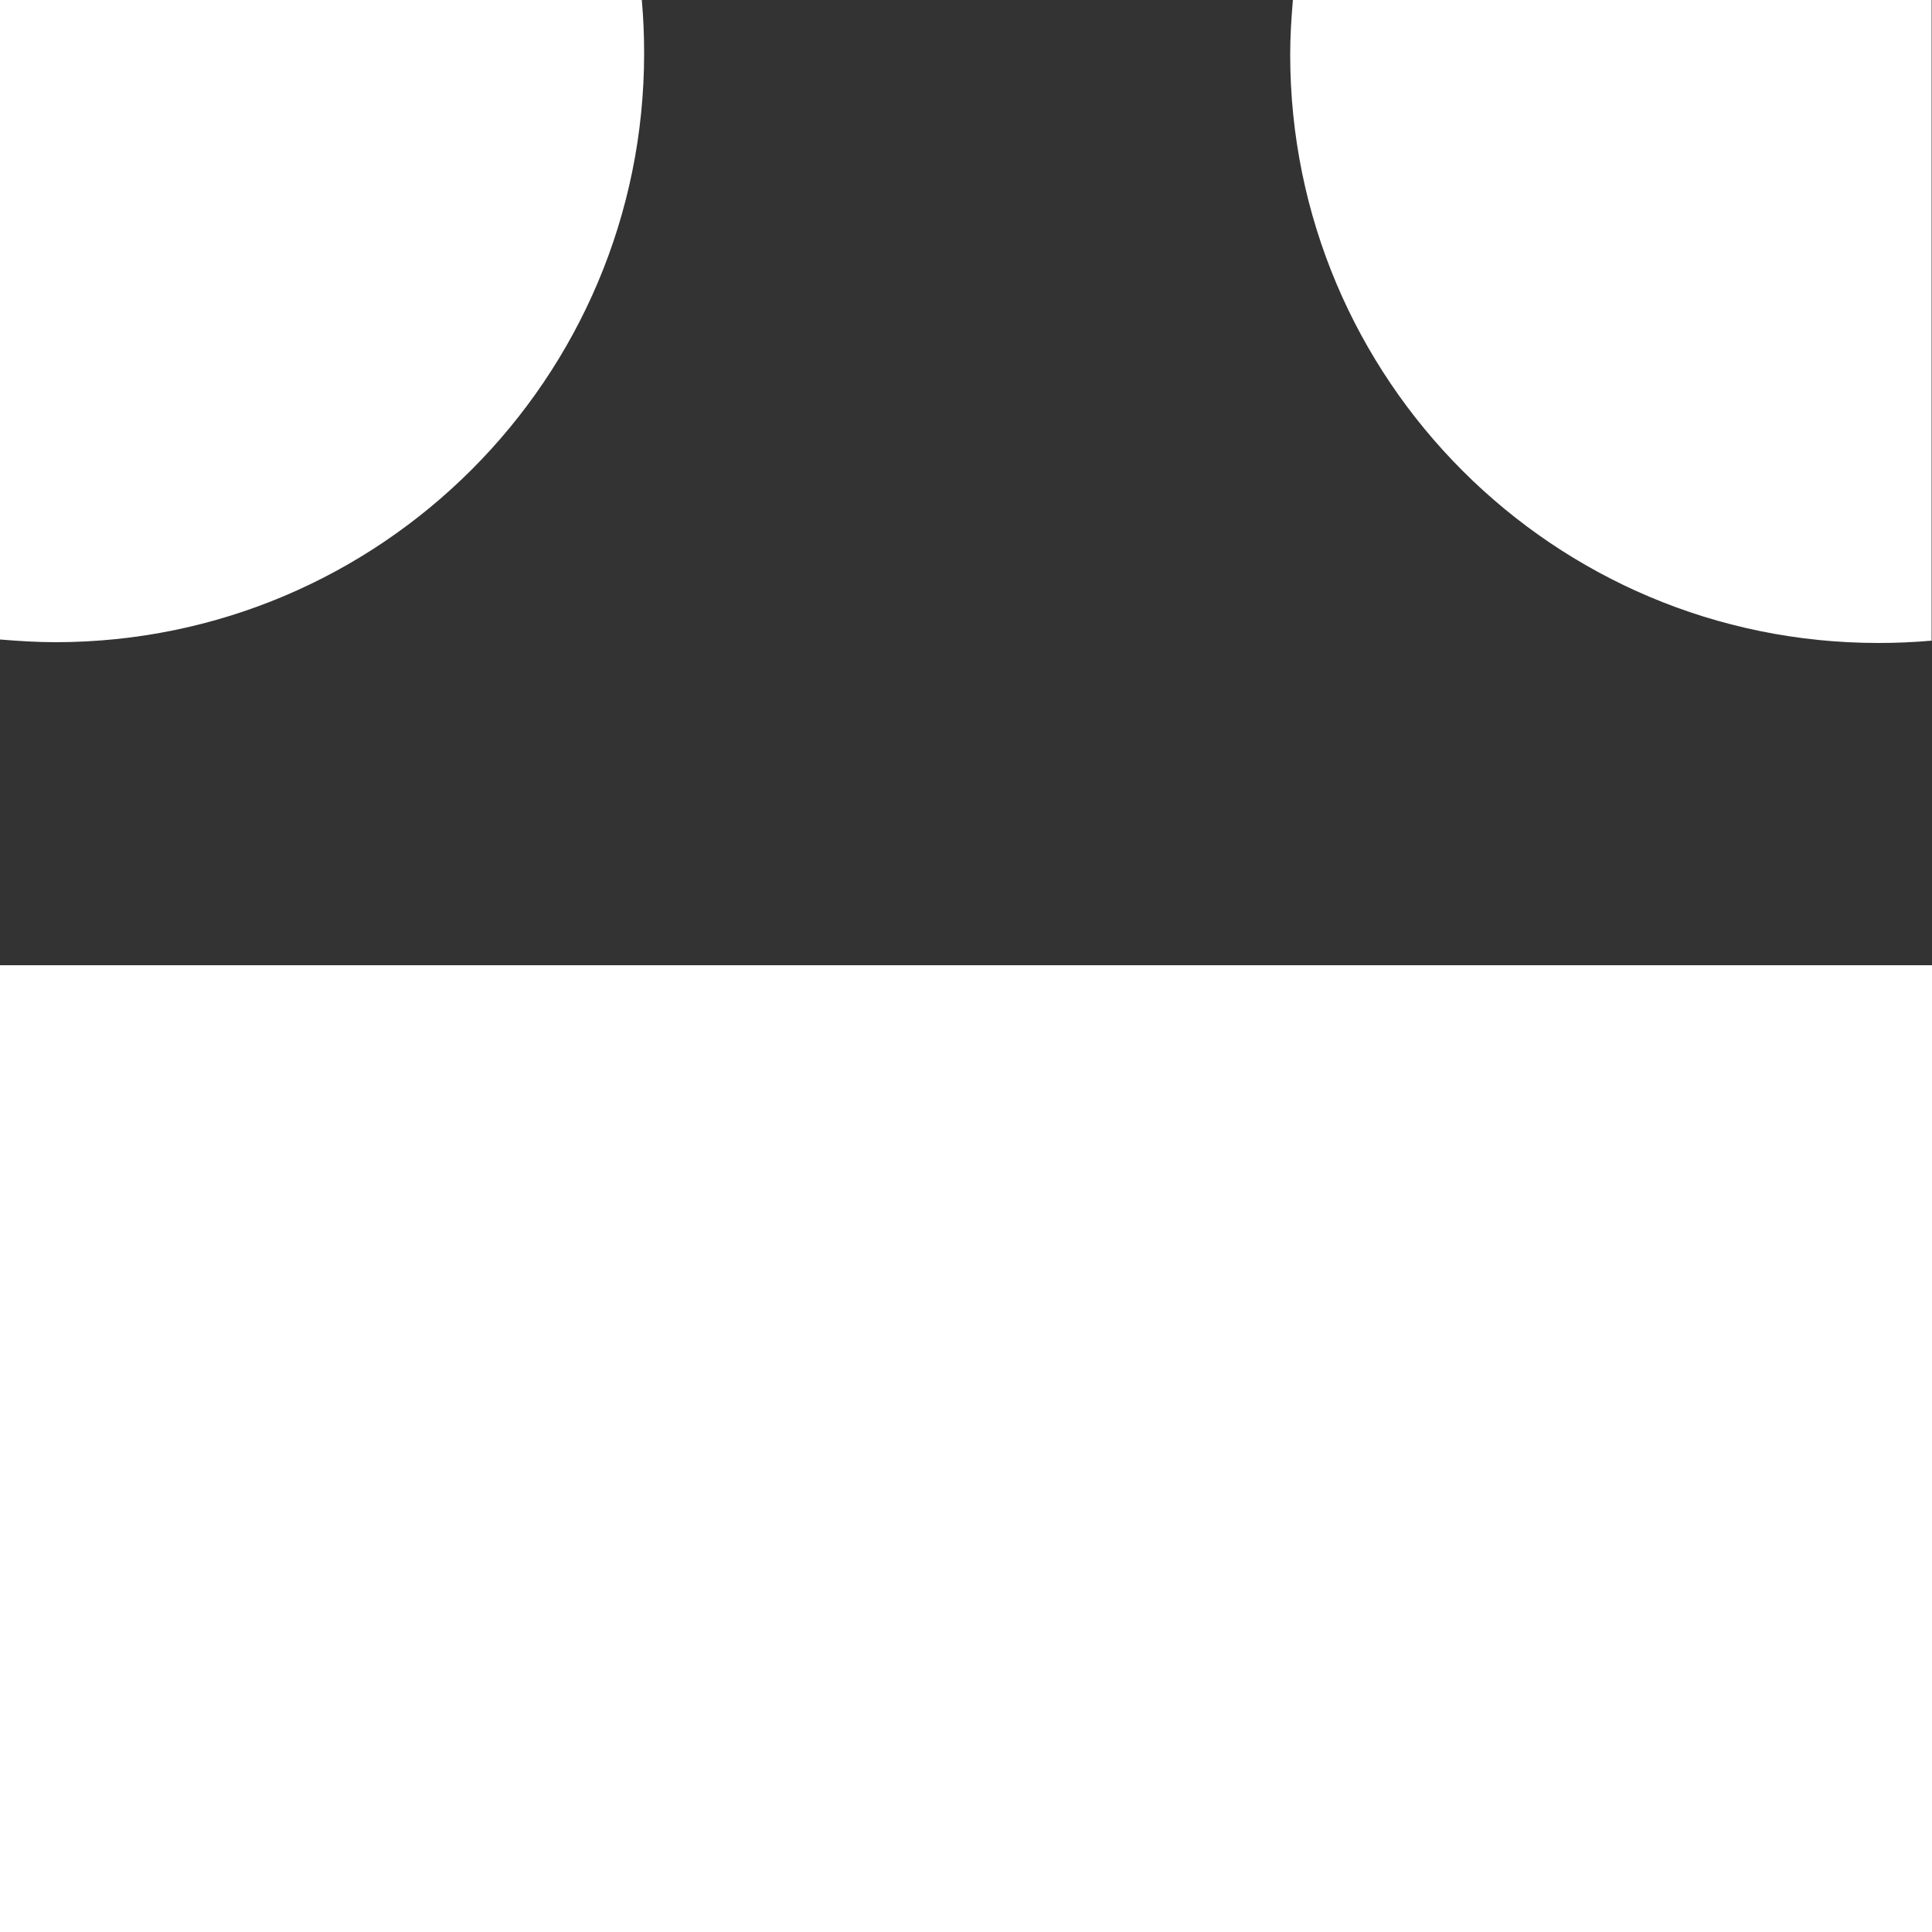 <?xml version="1.0" encoding="utf-8"?>
<!-- Generator: Adobe Illustrator 24.3.0, SVG Export Plug-In . SVG Version: 6.00 Build 0)  -->
<svg version="1.1" id="Layer_1" xmlns="http://www.w3.org/2000/svg" xmlns:xlink="http://www.w3.org/1999/xlink" x="0px" y="0px"
	 viewBox="0 0 500 500" style="enable-background:new 0 0 500 500;" xml:space="preserve">
<rect x="0" y="0" width="500" height="500" fill="#333333" stroke="none"/>
<style type="text/css">
	.st0{fill:#FFFFFF;}
</style>
<g>
	<path class="st0" d="M166.7,13.8c0-4.7-0.2-9.3-0.6-13.8H0v165.5c4.8,0.4,9.6,0.7,14.5,0.7C98.5,166.1,166.7,97.9,166.7,13.8z"/>
	<rect y="249.8" class="st0" width="500" height="250.2"/>
	<path class="st0" d="M334.6,0c-0.4,4.7-0.7,9.4-0.7,14.1c0,84.1,68.1,152.3,152.2,152.3c4.7,0,9.3-0.2,13.8-0.6V0H334.6z"/>
</g>
</svg>
